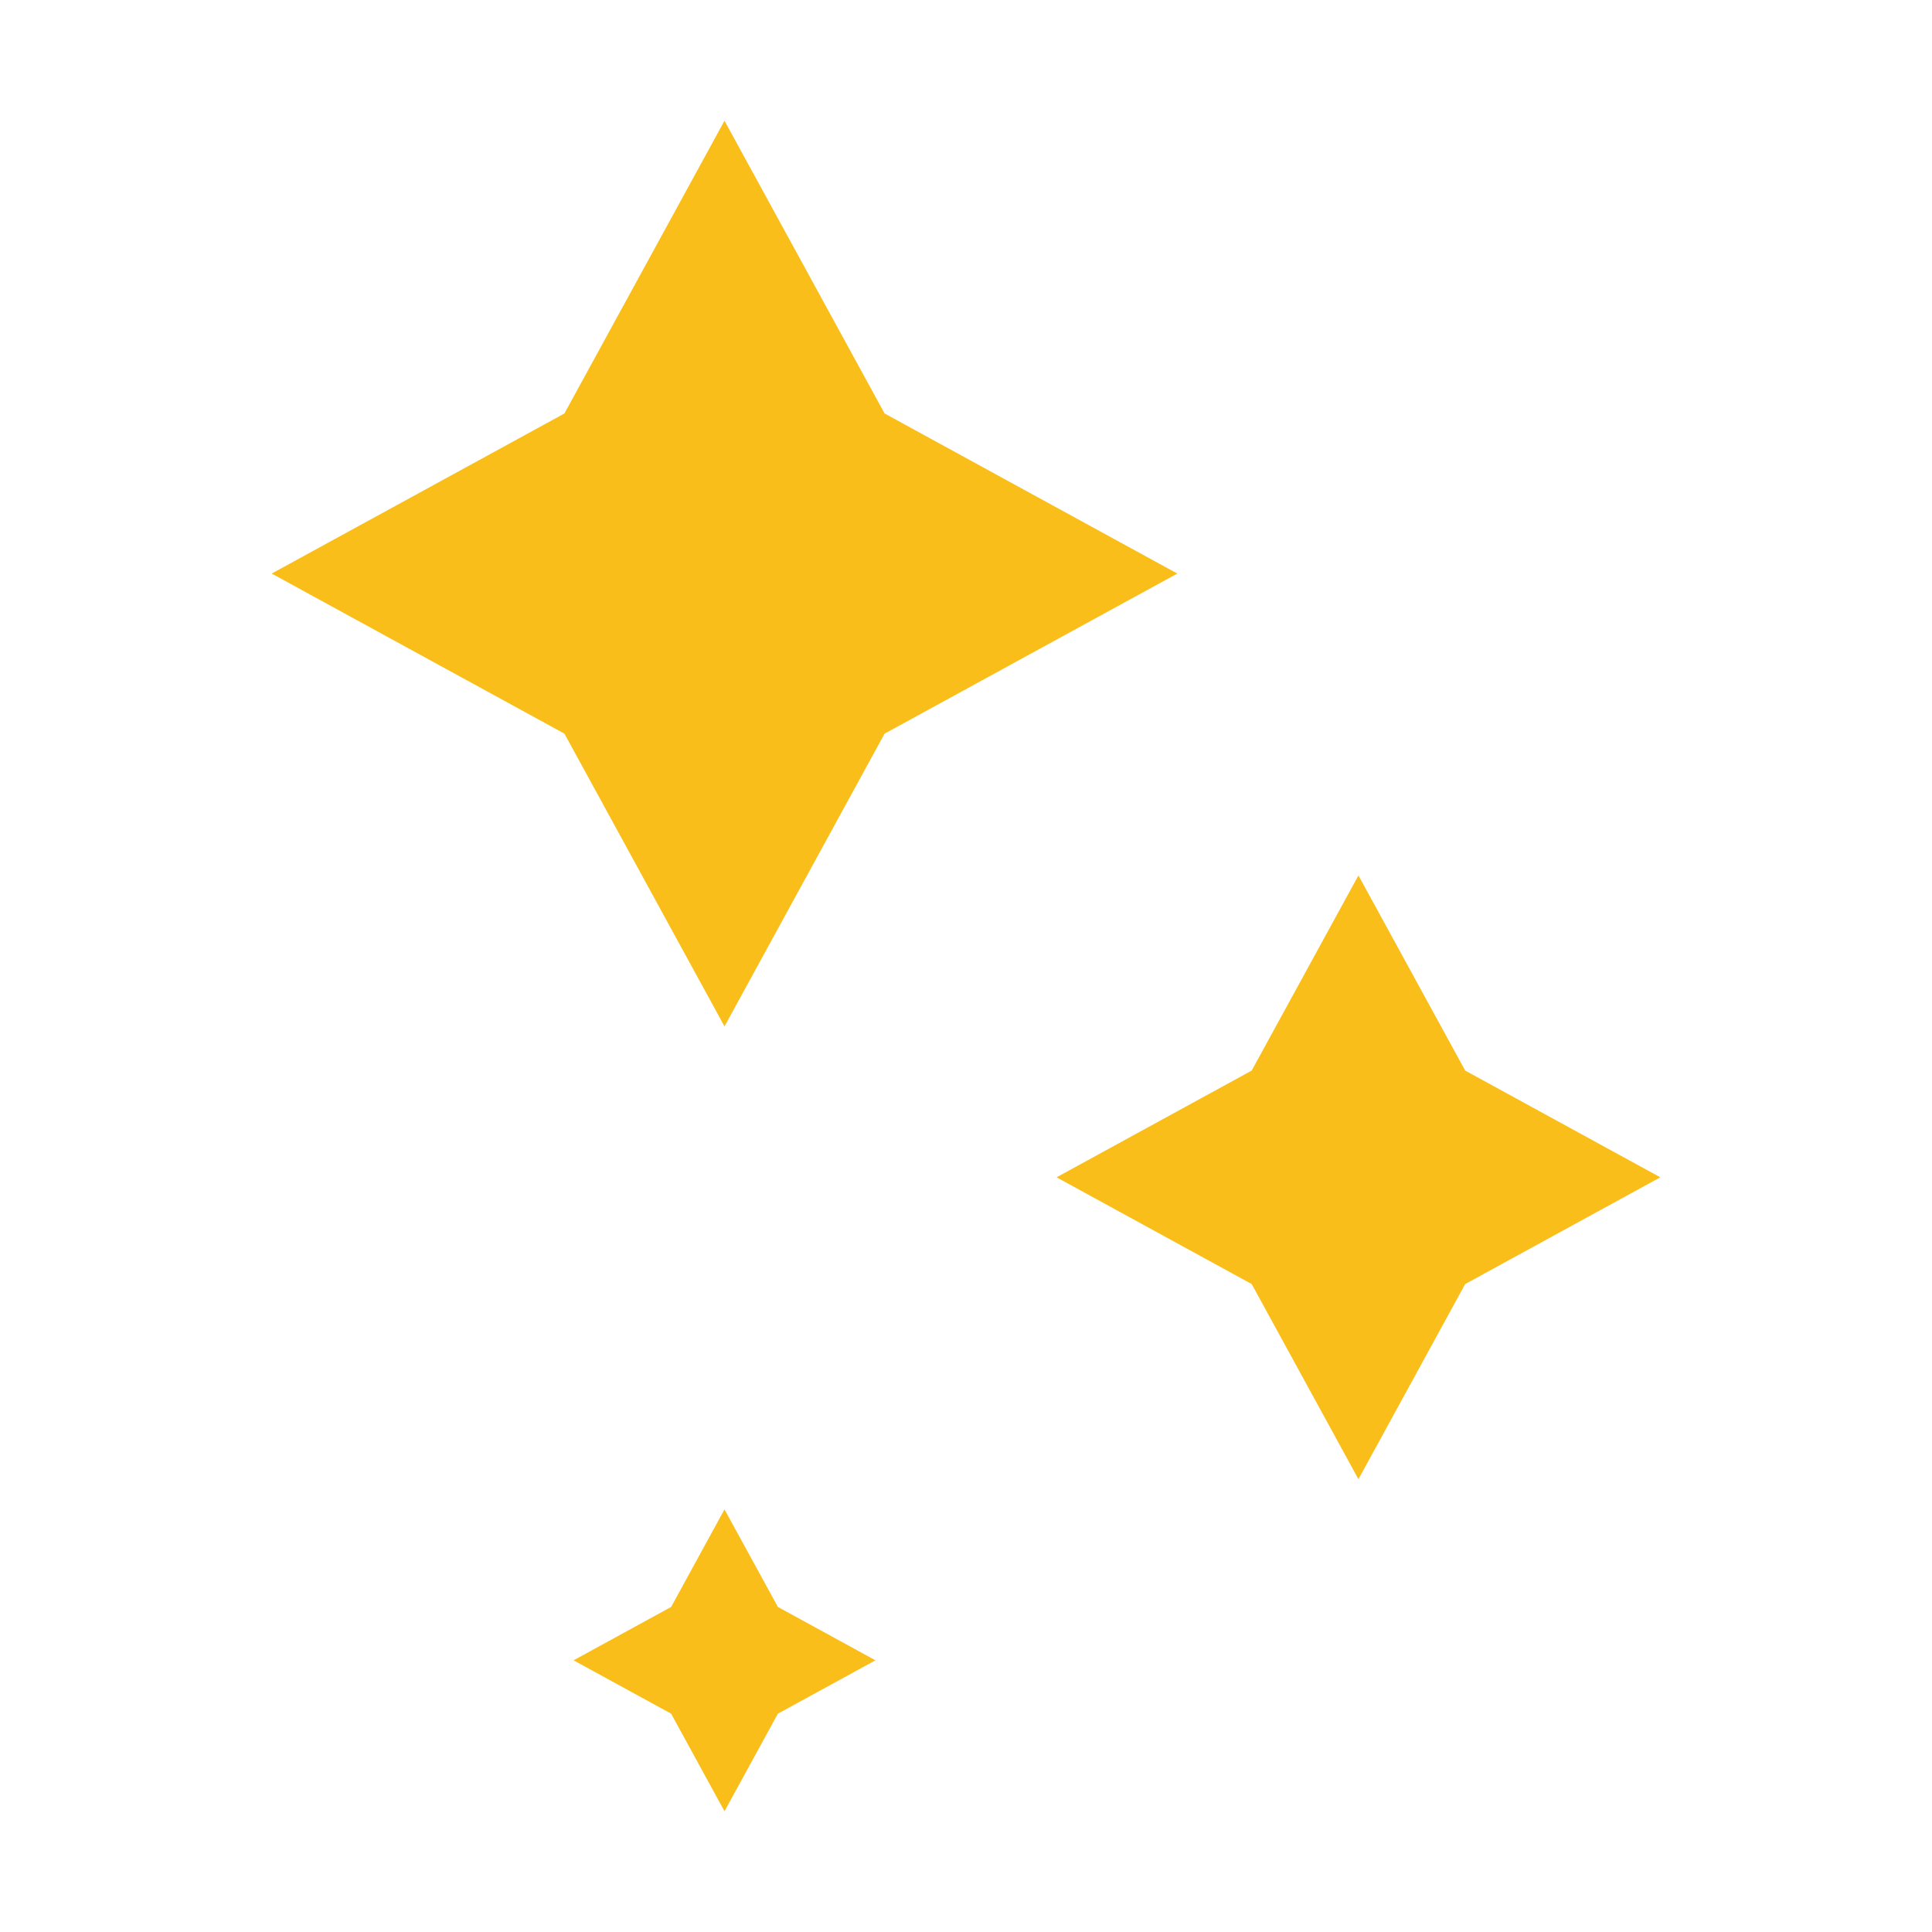<svg id="Flat_" height="512" viewBox="0 0 64 64" width="512" xmlns="http://www.w3.org/2000/svg" data-name="Flat'"><g fill="#f9be19"><path d="m24 4 5.303 9.697 9.697 5.303-9.697 5.303-5.303 9.697-5.303-9.697-9.697-5.303 9.697-5.303z"/><path d="m45 29 3.536 6.464 6.464 3.536-6.464 3.536-3.536 6.464-3.536-6.464-6.464-3.536 6.464-3.536z"/><path d="m24 50 1.768 3.232 3.232 1.768-3.232 1.768-1.768 3.232-1.768-3.232-3.232-1.768 3.232-1.768z"/></g></svg>